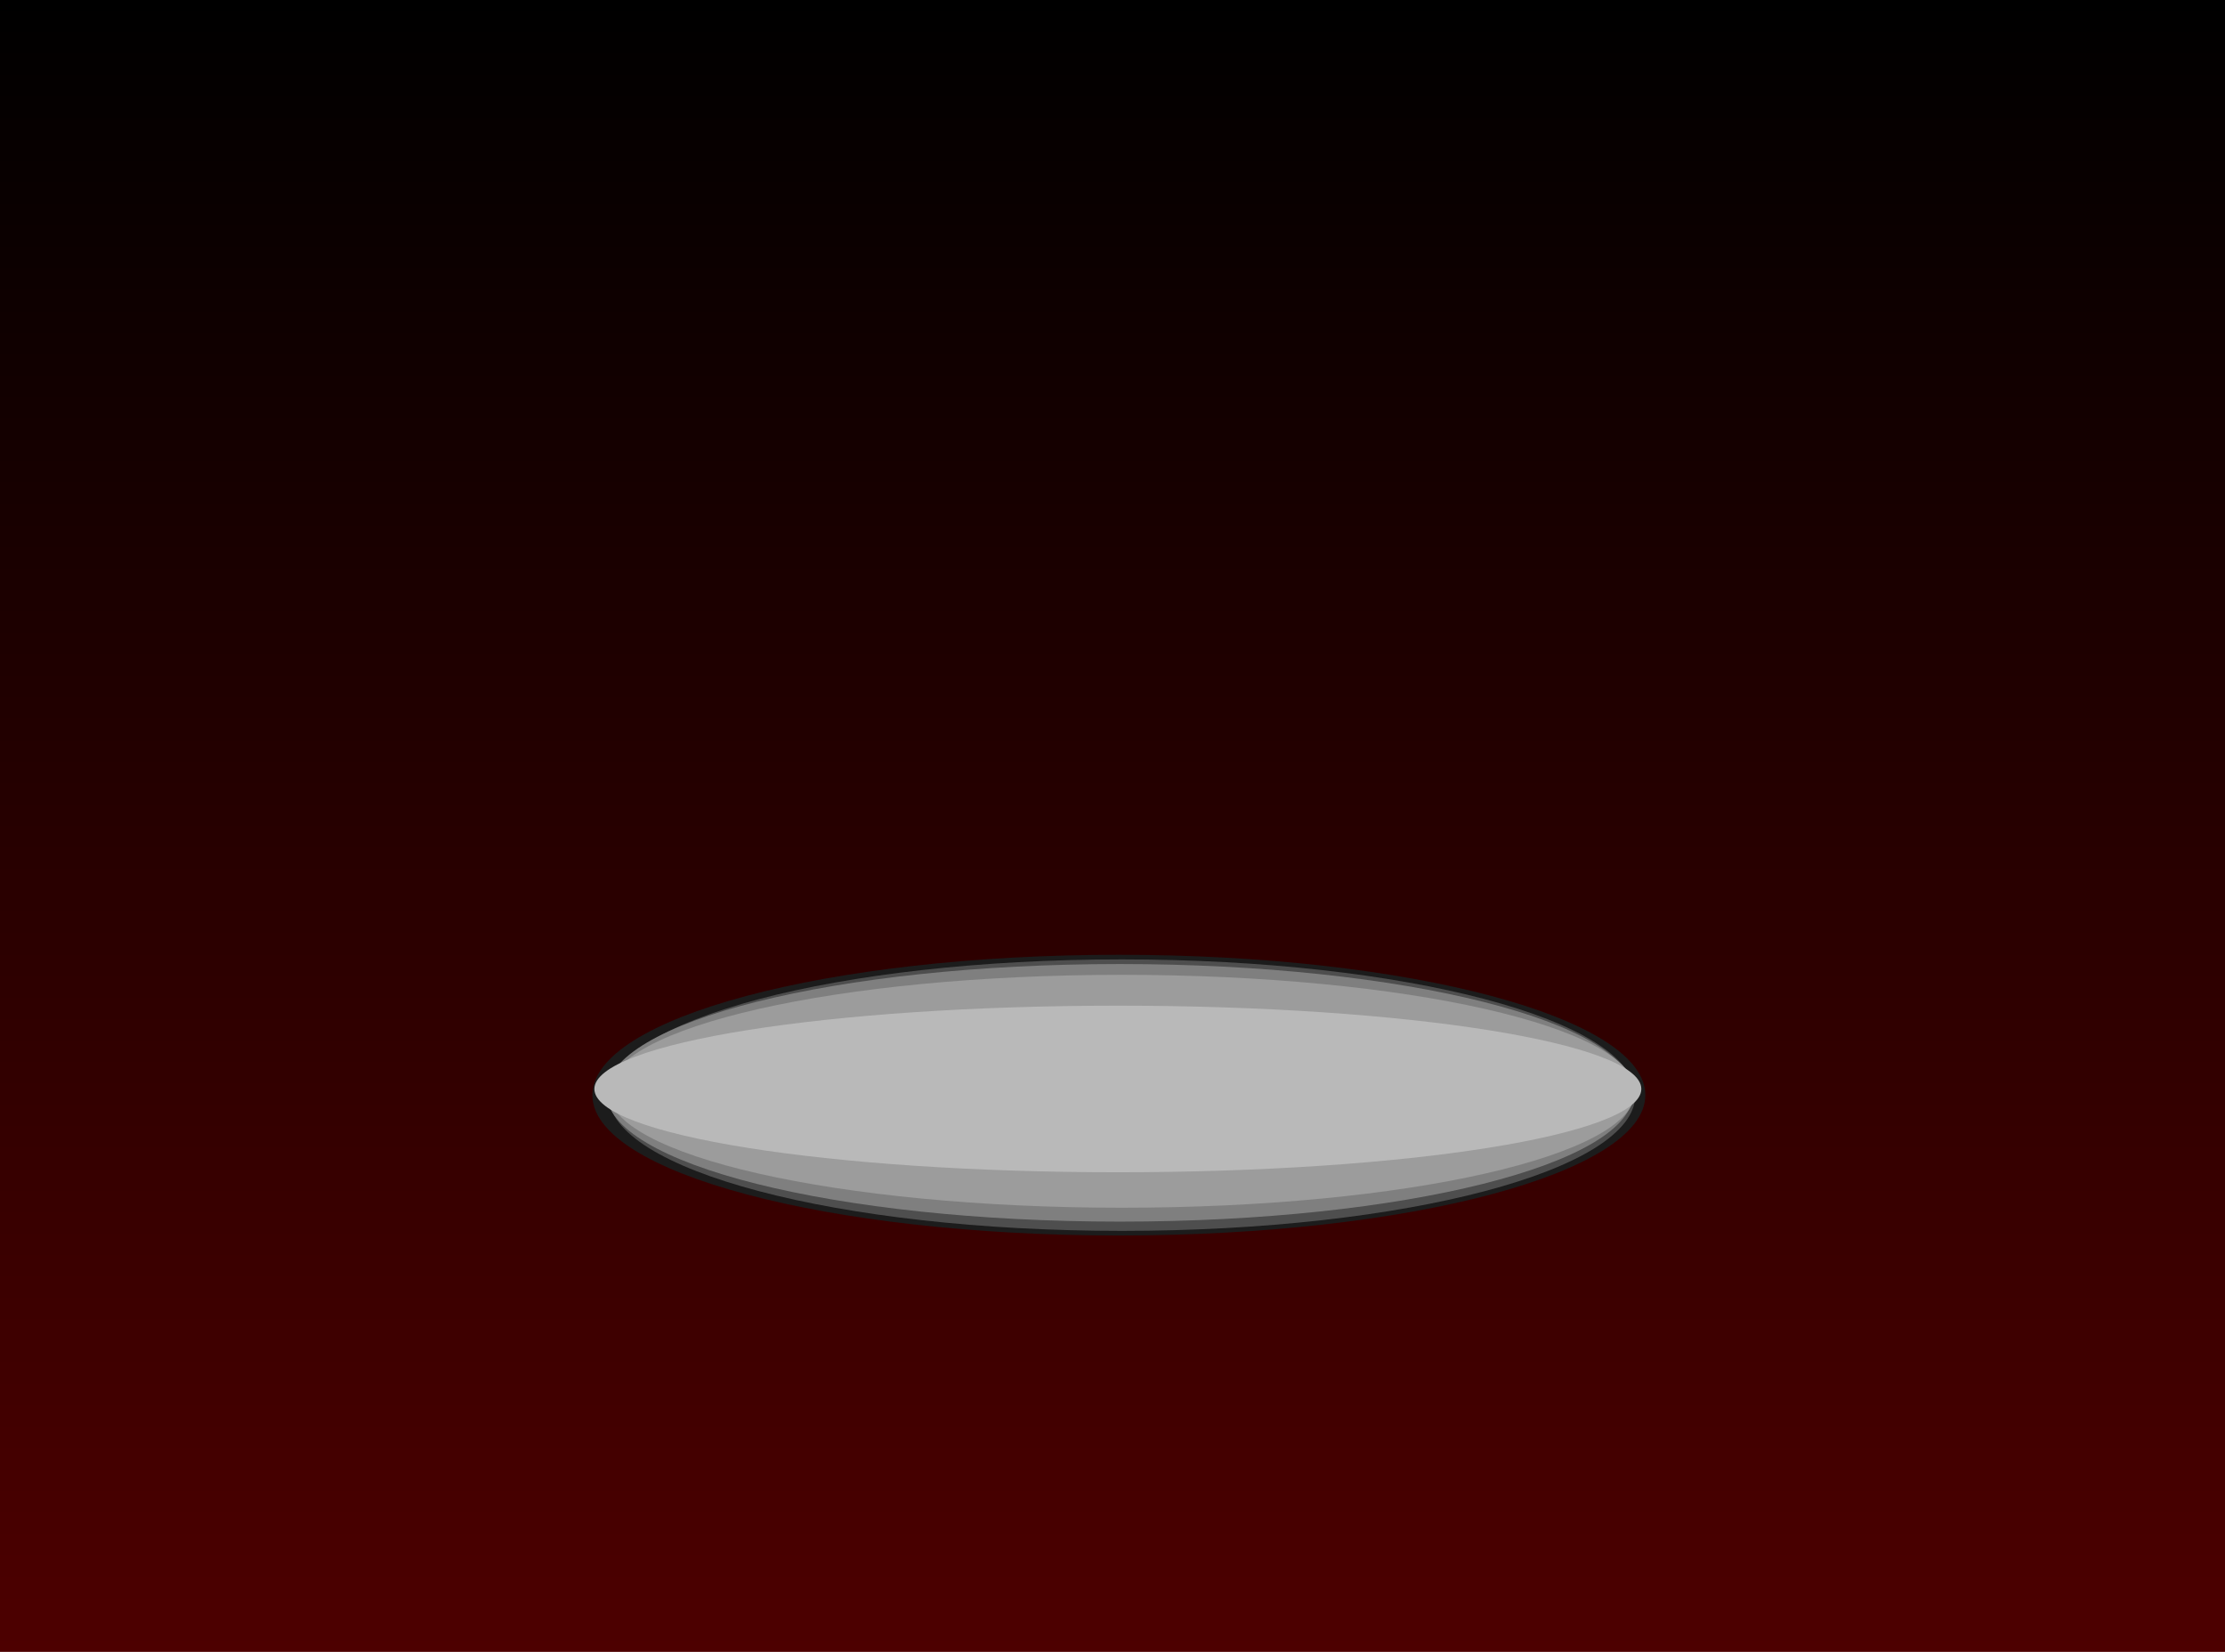 <svg version="1.1" xmlns="http://www.w3.org/2000/svg" xmlns:xlink="http://www.w3.org/1999/xlink" width="787.733" height="584.767" viewBox="0,0,787.733,584.767"><defs><linearGradient x1="237.748" y1="-189.664" x2="237.748" y2="395.104" gradientUnits="userSpaceOnUse" id="color-1"><stop offset="0" stop-color="#000000"/><stop offset="1" stop-color="#4d0000"/></linearGradient></defs><g transform="translate(156.119,189.664)"><g data-paper-data="{&quot;isPaintingLayer&quot;:true}" fill-rule="nonzero" stroke="none" stroke-linecap="butt" stroke-linejoin="miter" stroke-miterlimit="10" stroke-dasharray="" stroke-dashoffset="0" style="mix-blend-mode: normal"><path d="M-156.119,395.104v-584.767h787.733v584.767z" fill="url(#color-1)" stroke-width="0"/><g><path d="M240,247.707c-102.94,0 -186.39,-22.247 -186.39,-49.689c0,-27.443 83.45,-49.689 186.39,-49.689c102.94,0 186.39,22.247 186.39,49.689c0,27.443 -83.45,49.689 -186.39,49.689z" fill="#1c1c1c" stroke-width="0"/><path d="M422.84,198.018c0,26.538 -81.383,48.051 -181.775,48.051c-100.391,0 -181.775,-21.513 -181.775,-48.051c0,-26.538 81.383,-48.051 181.775,-48.051c100.391,0 181.775,21.513 181.775,48.051z" fill="#4e4e4e" stroke-width="0"/><path d="M422.13,197.199c0,25.181 -81.383,45.594 -181.775,45.594c-100.391,0 -181.775,-20.413 -181.775,-45.594c0,-25.181 81.383,-45.594 181.775,-45.594c100.391,0 181.775,20.413 181.775,45.594z" fill="#7f7f7f" stroke-width="0"/><path d="M422.84,196.653c0,22.768 -81.383,41.226 -181.775,41.226c-100.391,0 -181.775,-18.457 -181.775,-41.226c0,-22.768 81.383,-41.226 181.775,-41.226c100.391,0 181.775,18.457 181.775,41.226z" fill="#9c9c9c" stroke-width="0"/><path d="M424.97,195.834c0,16.285 -82.973,29.486 -185.325,29.486c-102.352,0 -185.325,-13.201 -185.325,-29.486c0,-16.285 82.973,-29.486 185.325,-29.486c102.352,0 185.325,13.201 185.325,29.486z" fill="#b9b9b9" stroke-width="NaN"/></g></g></g></svg>